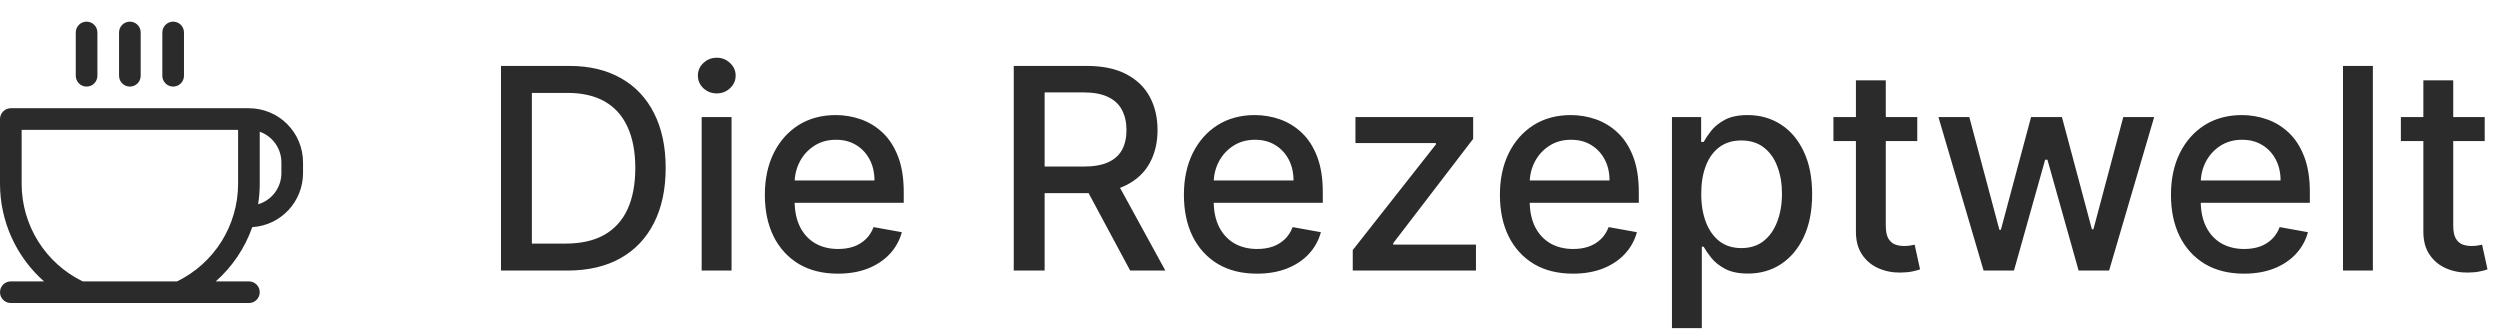<svg width="231" height="31" viewBox="0 0 231 31" fill="none" xmlns="http://www.w3.org/2000/svg">
<path d="M52.414 25H46.292V6.091H52.608C54.46 6.091 56.051 6.469 57.381 7.227C58.711 7.978 59.729 9.058 60.437 10.467C61.151 11.871 61.508 13.554 61.508 15.518C61.508 17.488 61.148 19.18 60.428 20.596C59.714 22.012 58.68 23.101 57.326 23.864C55.971 24.621 54.334 25 52.414 25ZM49.145 22.507H52.257C53.697 22.507 54.894 22.236 55.848 21.695C56.802 21.147 57.517 20.356 57.99 19.322C58.464 18.282 58.701 17.014 58.701 15.518C58.701 14.034 58.464 12.776 57.99 11.742C57.523 10.707 56.824 9.923 55.895 9.387C54.965 8.852 53.811 8.584 52.432 8.584H49.145V22.507ZM64.834 25V10.818H67.595V25H64.834ZM66.228 8.63C65.748 8.63 65.336 8.47 64.991 8.15C64.653 7.824 64.484 7.436 64.484 6.987C64.484 6.531 64.653 6.143 64.991 5.823C65.336 5.497 65.748 5.334 66.228 5.334C66.709 5.334 67.118 5.497 67.457 5.823C67.801 6.143 67.974 6.531 67.974 6.987C67.974 7.436 67.801 7.824 67.457 8.15C67.118 8.47 66.709 8.63 66.228 8.63ZM77.421 25.286C76.024 25.286 74.82 24.988 73.811 24.391C72.808 23.787 72.032 22.941 71.484 21.852C70.943 20.756 70.672 19.473 70.672 18.001C70.672 16.549 70.943 15.268 71.484 14.161C72.032 13.053 72.796 12.188 73.774 11.566C74.759 10.944 75.91 10.633 77.227 10.633C78.028 10.633 78.803 10.766 79.554 11.03C80.305 11.295 80.979 11.711 81.576 12.277C82.173 12.843 82.644 13.579 82.989 14.484C83.333 15.382 83.506 16.475 83.506 17.761V18.74H72.232V16.672H80.8C80.8 15.945 80.653 15.302 80.357 14.742C80.062 14.176 79.646 13.73 79.111 13.403C78.581 13.077 77.96 12.914 77.246 12.914C76.47 12.914 75.793 13.105 75.215 13.486C74.642 13.862 74.199 14.354 73.885 14.964C73.577 15.567 73.423 16.223 73.423 16.93V18.546C73.423 19.494 73.59 20.3 73.922 20.965C74.26 21.63 74.731 22.138 75.335 22.489C75.938 22.833 76.642 23.006 77.449 23.006C77.972 23.006 78.449 22.932 78.88 22.784C79.311 22.63 79.683 22.402 79.997 22.101C80.311 21.799 80.551 21.427 80.717 20.984L83.33 21.454C83.121 22.224 82.746 22.898 82.204 23.477C81.668 24.049 80.994 24.495 80.182 24.815C79.376 25.129 78.455 25.286 77.421 25.286ZM93.671 25V6.091H100.411C101.876 6.091 103.092 6.343 104.058 6.848C105.031 7.353 105.757 8.051 106.237 8.944C106.717 9.83 106.957 10.855 106.957 12.018C106.957 13.176 106.714 14.194 106.228 15.075C105.748 15.949 105.022 16.629 104.049 17.115C103.083 17.601 101.867 17.845 100.402 17.845H95.296V15.389H100.143C101.067 15.389 101.818 15.256 102.396 14.992C102.981 14.727 103.409 14.342 103.68 13.837C103.951 13.333 104.086 12.726 104.086 12.018C104.086 11.304 103.947 10.686 103.67 10.163C103.4 9.639 102.972 9.239 102.387 8.962C101.808 8.679 101.048 8.538 100.107 8.538H96.524V25H93.671ZM103.006 16.469L107.678 25H104.428L99.848 16.469H103.006ZM116.142 25.286C114.745 25.286 113.541 24.988 112.532 24.391C111.528 23.787 110.753 22.941 110.205 21.852C109.663 20.756 109.393 19.473 109.393 18.001C109.393 16.549 109.663 15.268 110.205 14.161C110.753 13.053 111.516 12.188 112.495 11.566C113.48 10.944 114.631 10.633 115.948 10.633C116.748 10.633 117.524 10.766 118.275 11.03C119.026 11.295 119.7 11.711 120.297 12.277C120.894 12.843 121.365 13.579 121.709 14.484C122.054 15.382 122.226 16.475 122.226 17.761V18.74H110.953V16.672H119.521C119.521 15.945 119.373 15.302 119.078 14.742C118.782 14.176 118.367 13.73 117.831 13.403C117.302 13.077 116.68 12.914 115.966 12.914C115.191 12.914 114.514 13.105 113.935 13.486C113.363 13.862 112.92 14.354 112.606 14.964C112.298 15.567 112.144 16.223 112.144 16.93V18.546C112.144 19.494 112.31 20.3 112.643 20.965C112.981 21.63 113.452 22.138 114.055 22.489C114.658 22.833 115.363 23.006 116.17 23.006C116.693 23.006 117.17 22.932 117.601 22.784C118.032 22.63 118.404 22.402 118.718 22.101C119.032 21.799 119.272 21.427 119.438 20.984L122.051 21.454C121.842 22.224 121.466 22.898 120.925 23.477C120.389 24.049 119.715 24.495 118.903 24.815C118.096 25.129 117.176 25.286 116.142 25.286ZM124.994 25V23.107L132.676 13.348V13.219H125.243V10.818H136.12V12.831L128.733 22.47V22.599H136.378V25H124.994ZM145.341 25.286C143.944 25.286 142.74 24.988 141.731 24.391C140.728 23.787 139.952 22.941 139.404 21.852C138.863 20.756 138.592 19.473 138.592 18.001C138.592 16.549 138.863 15.268 139.404 14.161C139.952 13.053 140.715 12.188 141.694 11.566C142.679 10.944 143.83 10.633 145.147 10.633C145.947 10.633 146.723 10.766 147.474 11.03C148.225 11.295 148.899 11.711 149.496 12.277C150.093 12.843 150.564 13.579 150.909 14.484C151.253 15.382 151.426 16.475 151.426 17.761V18.74H140.152V16.672H148.72C148.72 15.945 148.573 15.302 148.277 14.742C147.982 14.176 147.566 13.73 147.031 13.403C146.501 13.077 145.88 12.914 145.166 12.914C144.39 12.914 143.713 13.105 143.134 13.486C142.562 13.862 142.119 14.354 141.805 14.964C141.497 15.567 141.343 16.223 141.343 16.93V18.546C141.343 19.494 141.509 20.3 141.842 20.965C142.18 21.63 142.651 22.138 143.254 22.489C143.858 22.833 144.562 23.006 145.369 23.006C145.892 23.006 146.369 22.932 146.8 22.784C147.231 22.63 147.603 22.402 147.917 22.101C148.231 21.799 148.471 21.427 148.637 20.984L151.25 21.454C151.041 22.224 150.665 22.898 150.124 23.477C149.588 24.049 148.914 24.495 148.102 24.815C147.295 25.129 146.375 25.286 145.341 25.286ZM154.489 30.318V10.818H157.185V13.117H157.415C157.576 12.822 157.806 12.48 158.108 12.092C158.41 11.704 158.828 11.366 159.364 11.077C159.899 10.781 160.607 10.633 161.487 10.633C162.632 10.633 163.654 10.923 164.553 11.501C165.451 12.08 166.156 12.914 166.667 14.004C167.184 15.093 167.442 16.404 167.442 17.937C167.442 19.47 167.187 20.784 166.676 21.879C166.165 22.969 165.464 23.809 164.571 24.4C163.679 24.985 162.66 25.277 161.515 25.277C160.653 25.277 159.948 25.132 159.401 24.843C158.859 24.554 158.434 24.215 158.126 23.827C157.819 23.44 157.582 23.095 157.415 22.793H157.249V30.318H154.489ZM157.194 17.909C157.194 18.906 157.339 19.78 157.628 20.531C157.917 21.282 158.336 21.87 158.884 22.295C159.431 22.713 160.102 22.923 160.896 22.923C161.721 22.923 162.411 22.704 162.964 22.267C163.518 21.824 163.937 21.224 164.22 20.467C164.509 19.709 164.654 18.857 164.654 17.909C164.654 16.974 164.513 16.133 164.229 15.389C163.952 14.644 163.534 14.056 162.974 13.625C162.42 13.194 161.727 12.979 160.896 12.979C160.096 12.979 159.419 13.185 158.865 13.597C158.317 14.01 157.902 14.585 157.619 15.324C157.335 16.062 157.194 16.924 157.194 17.909ZM177.156 10.818V13.034H169.409V10.818H177.156ZM171.487 7.42H174.247V20.836C174.247 21.371 174.327 21.775 174.487 22.046C174.647 22.31 174.853 22.492 175.106 22.59C175.364 22.683 175.644 22.729 175.946 22.729C176.168 22.729 176.362 22.713 176.528 22.683C176.694 22.652 176.823 22.627 176.915 22.609L177.414 24.889C177.254 24.951 177.026 25.012 176.731 25.074C176.435 25.142 176.066 25.178 175.623 25.185C174.897 25.197 174.219 25.068 173.592 24.797C172.964 24.526 172.456 24.108 172.068 23.541C171.68 22.975 171.487 22.264 171.487 21.408V7.42ZM183.284 25L179.111 10.818H181.964L184.743 21.233H184.881L187.67 10.818H190.523L193.292 21.187H193.431L196.192 10.818H199.045L194.881 25H192.064L189.184 14.761H188.971L186.091 25H183.284ZM207.345 25.286C205.948 25.286 204.744 24.988 203.735 24.391C202.732 23.787 201.956 22.941 201.408 21.852C200.867 20.756 200.596 19.473 200.596 18.001C200.596 16.549 200.867 15.268 201.408 14.161C201.956 13.053 202.719 12.188 203.698 11.566C204.683 10.944 205.834 10.633 207.151 10.633C207.951 10.633 208.727 10.766 209.478 11.03C210.229 11.295 210.903 11.711 211.5 12.277C212.097 12.843 212.568 13.579 212.912 14.484C213.257 15.382 213.43 16.475 213.43 17.761V18.74H202.156V16.672H210.724C210.724 15.945 210.577 15.302 210.281 14.742C209.986 14.176 209.57 13.73 209.035 13.403C208.505 13.077 207.884 12.914 207.17 12.914C206.394 12.914 205.717 13.105 205.138 13.486C204.566 13.862 204.123 14.354 203.809 14.964C203.501 15.567 203.347 16.223 203.347 16.93V18.546C203.347 19.494 203.513 20.3 203.846 20.965C204.184 21.63 204.655 22.138 205.258 22.489C205.862 22.833 206.566 23.006 207.373 23.006C207.896 23.006 208.373 22.932 208.804 22.784C209.235 22.63 209.607 22.402 209.921 22.101C210.235 21.799 210.475 21.427 210.641 20.984L213.254 21.454C213.045 22.224 212.669 22.898 212.128 23.477C211.592 24.049 210.918 24.495 210.106 24.815C209.299 25.129 208.379 25.286 207.345 25.286ZM219.253 6.091V25H216.493V6.091H219.253ZM229.587 10.818V13.034H221.841V10.818H229.587ZM223.918 7.42H226.679V20.836C226.679 21.371 226.759 21.775 226.919 22.046C227.079 22.31 227.285 22.492 227.537 22.59C227.796 22.683 228.076 22.729 228.378 22.729C228.599 22.729 228.793 22.713 228.959 22.683C229.126 22.652 229.255 22.627 229.347 22.609L229.846 24.889C229.686 24.951 229.458 25.012 229.162 25.074C228.867 25.142 228.498 25.178 228.055 25.185C227.328 25.197 226.651 25.068 226.023 24.797C225.395 24.526 224.888 24.108 224.5 23.541C224.112 22.975 223.918 22.264 223.918 21.408V7.42Z" fill="#2C2B2B"/>
<path d="M7 7V3C7 2.735 7.105 2.48 7.293 2.293C7.48 2.105 7.735 2 8 2C8.265 2 8.52 2.105 8.707 2.293C8.895 2.48 9 2.735 9 3V7C9 7.265 8.895 7.52 8.707 7.707C8.52 7.895 8.265 8 8 8C7.735 8 7.48 7.895 7.293 7.707C7.105 7.52 7 7.265 7 7ZM12 8C12.265 8 12.52 7.895 12.707 7.707C12.895 7.52 13 7.265 13 7V3C13 2.735 12.895 2.48 12.707 2.293C12.52 2.105 12.265 2 12 2C11.735 2 11.48 2.105 11.293 2.293C11.105 2.48 11 2.735 11 3V7C11 7.265 11.105 7.52 11.293 7.707C11.48 7.895 11.735 8 12 8ZM16 8C16.265 8 16.52 7.895 16.707 7.707C16.895 7.52 17 7.265 17 7V3C17 2.735 16.895 2.48 16.707 2.293C16.52 2.105 16.265 2 16 2C15.735 2 15.48 2.105 15.293 2.293C15.105 2.48 15 2.735 15 3V7C15 7.265 15.105 7.52 15.293 7.707C15.48 7.895 15.735 8 16 8ZM28 15V16C28 17.272 27.515 18.496 26.643 19.423C25.772 20.35 24.581 20.91 23.311 20.989C22.629 22.918 21.468 24.643 19.936 26H23C23.265 26 23.52 26.105 23.707 26.293C23.895 26.48 24 26.735 24 27C24 27.265 23.895 27.52 23.707 27.707C23.52 27.895 23.265 28 23 28H1C0.735 28 0.48 27.895 0.293 27.707C0.105 27.52 0 27.265 0 27C0 26.735 0.105 26.48 0.293 26.293C0.48 26.105 0.735 26 1 26H4.067C2.792 24.873 1.769 23.488 1.068 21.936C0.367 20.385 0.003 18.703 0 17V11C0 10.735 0.105 10.48 0.293 10.293C0.48 10.105 0.735 10 1 10H23C24.326 10 25.598 10.527 26.535 11.464C27.473 12.402 28 13.674 28 15ZM22 12H2V17C2.004 18.878 2.534 20.716 3.531 22.308C4.529 23.898 5.952 25.178 7.64 26H16.36C18.048 25.178 19.471 23.898 20.468 22.308C21.465 20.716 21.996 18.878 22 17V12ZM26 15C26 14.38 25.807 13.775 25.449 13.268C25.091 12.762 24.585 12.379 24 12.172V17C23.999 17.628 23.949 18.255 23.85 18.875C24.471 18.692 25.015 18.313 25.402 17.795C25.79 17.276 26 16.647 26 16V15Z" fill="#2C2B2B"/>
</svg>
